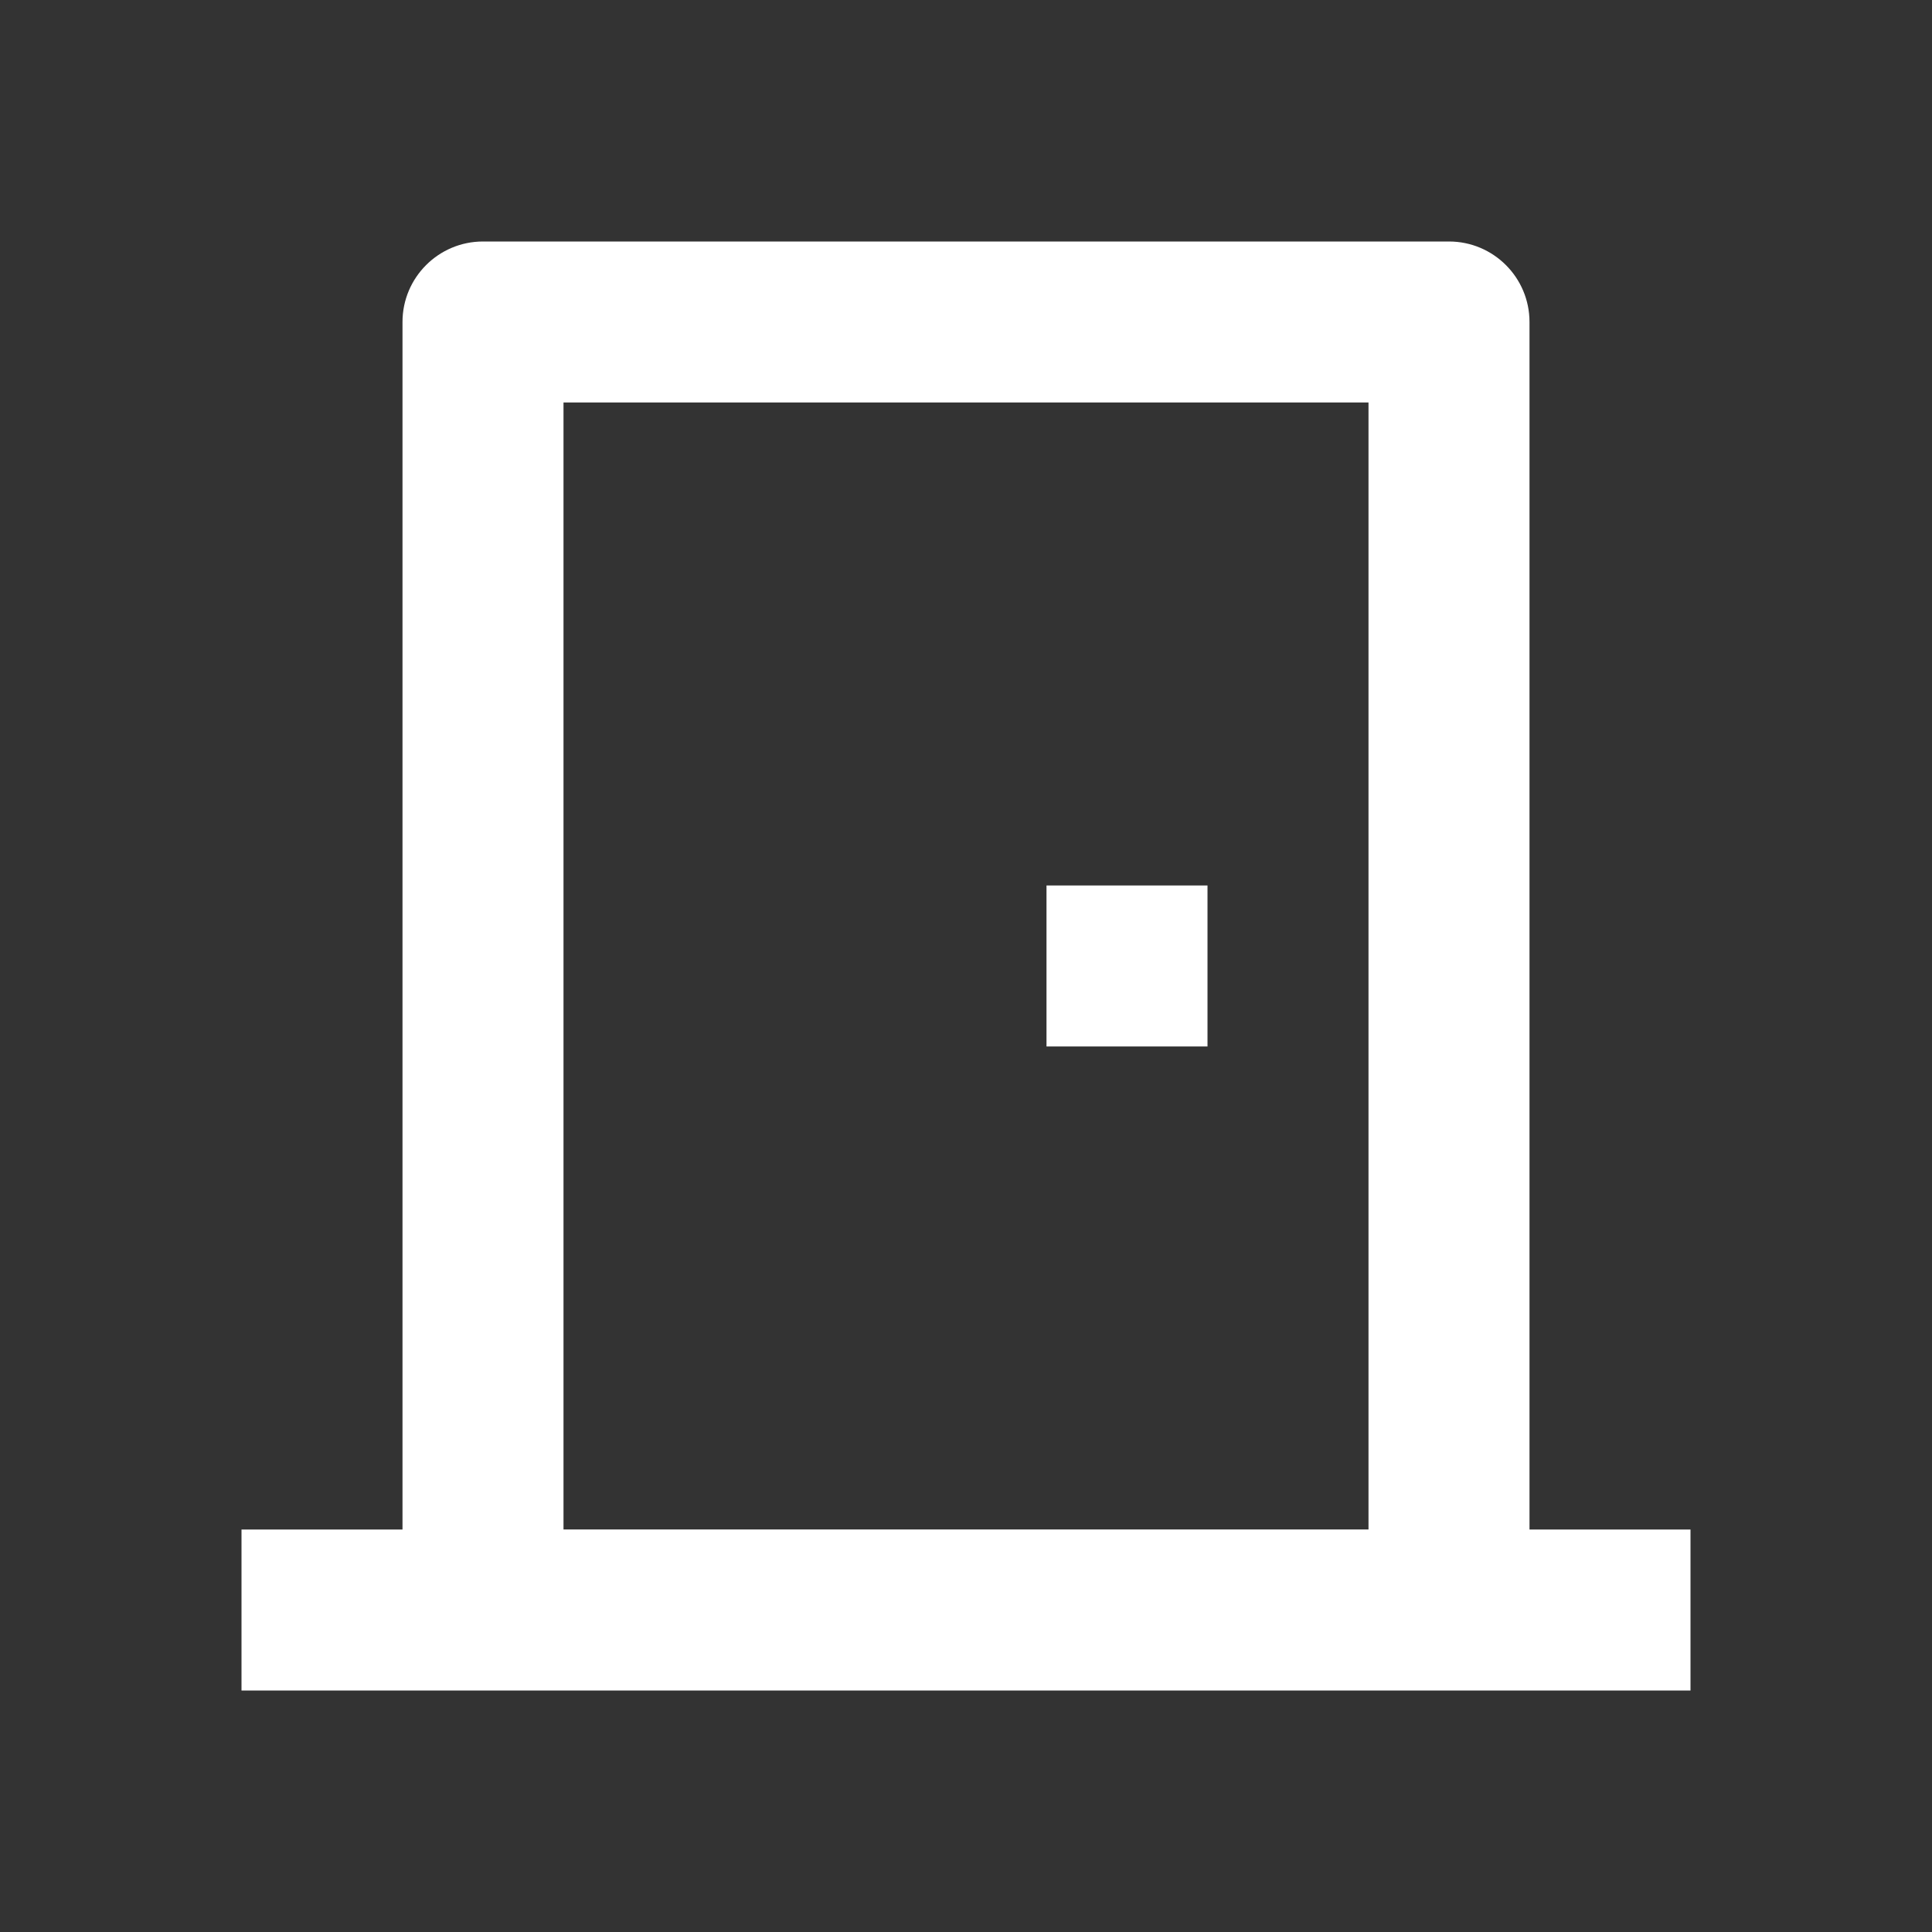 <svg xmlns="http://www.w3.org/2000/svg" viewBox="0 0 24 24">
    <rect x="0" y="0" width="24" height="24" fill="#333333" stroke="none"/>
    <g>
        <path fill="none" d="M0 0H24V24H0z"/>
        <path fill="#fff" d="M3 21v-2h2V4c0-.552.448-1 1-1h12c.552 0 1 .448 1 1v15h2v2H3zM17 5H7v14h10V5zm-2 6v2h-2v-2h2z"/>
    </g>
</svg>

